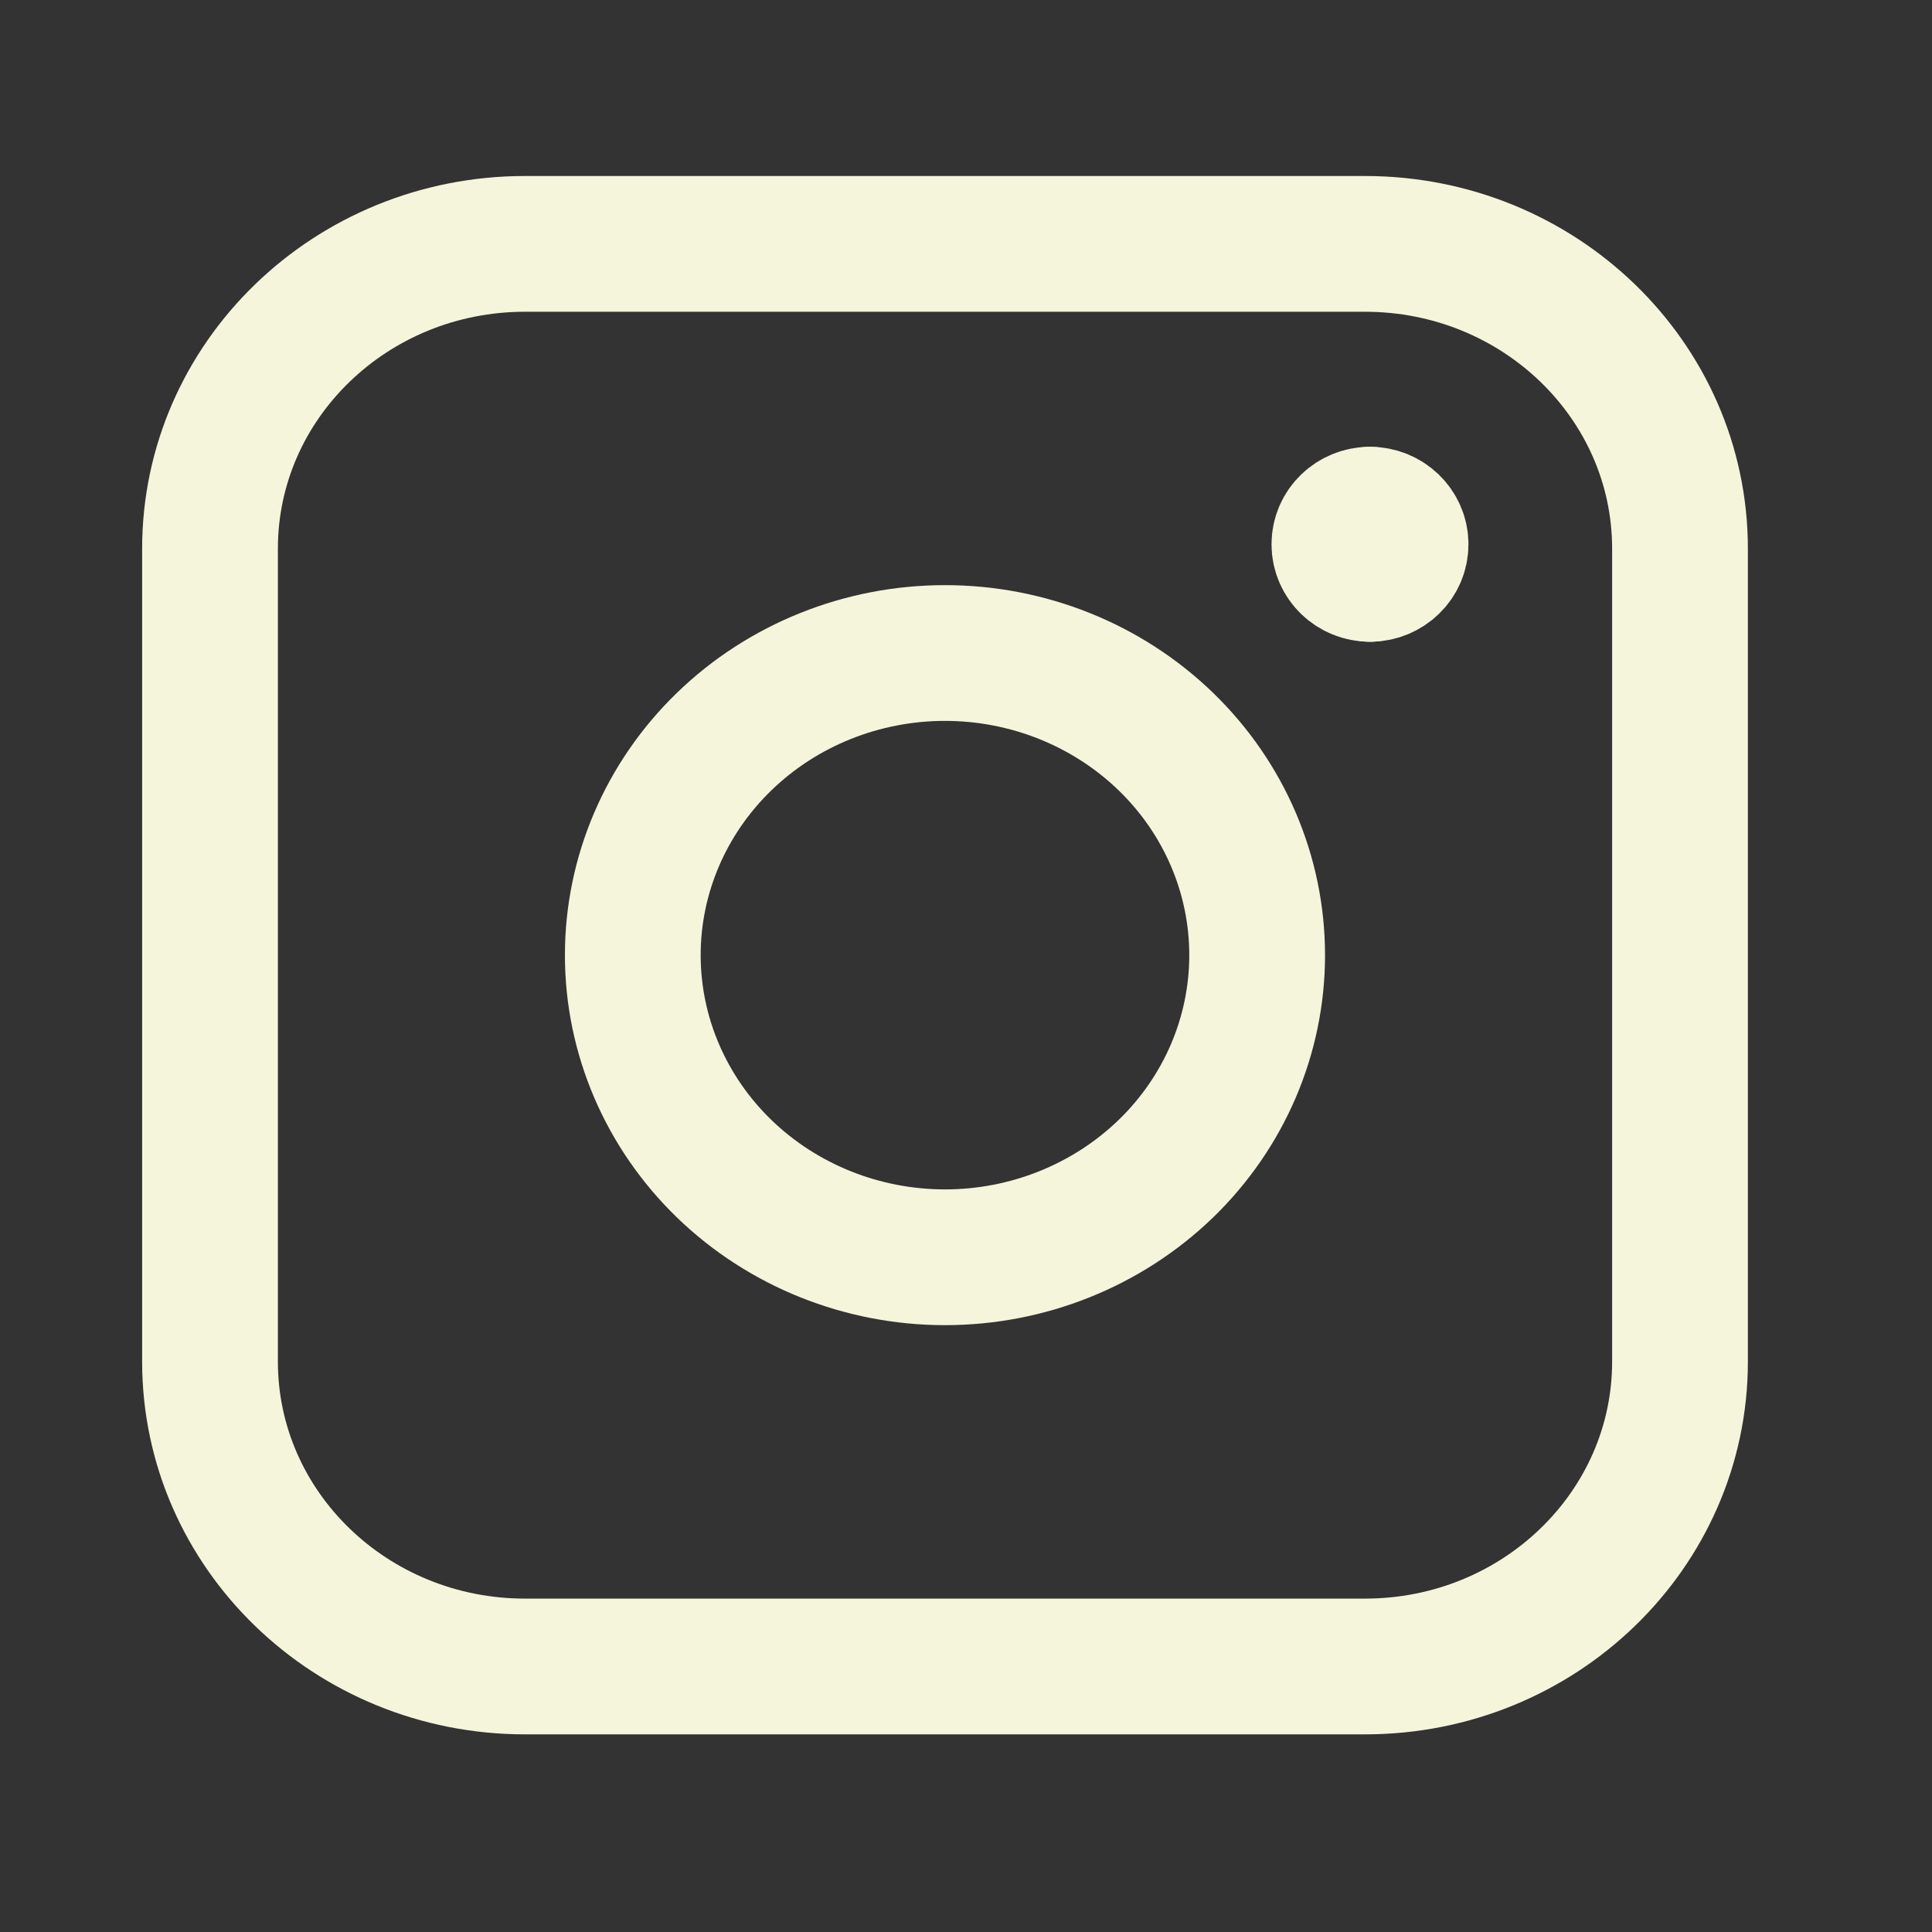 <svg
  width="30"
  height="30"
  viewBox="0 0 30 30"
  fill="none"
  xmlns="http://www.w3.org/2000/svg"
>
  <rect x="0" y="0" width="30" height="30" fill="#333333" stroke="none"/>
  <path
    d="M21.273 8.911C21.01 8.911 20.798 8.706 20.798 8.451C20.798 8.197 21.01 7.992 21.273 7.992"
    stroke="#F5F5DC"
    stroke-width="2.108"
    stroke-linecap="round"
    stroke-linejoin="round"
  />
  <path
    d="M21.273 8.911C21.535 8.911 21.748 8.706 21.748 8.452C21.748 8.198 21.535 7.992 21.273 7.992"
    stroke="#F5F5DC"
    stroke-width="2.108"
    stroke-linecap="round"
    stroke-linejoin="round"
  />
  <path
    d="M3.261 8.52C3.261 5.906 5.451 3.787 8.152 3.787H21.196C23.897 3.787 26.087 5.906 26.087 8.52V21.143C26.087 23.757 23.897 25.877 21.196 25.877H8.152C5.451 25.877 3.261 23.757 3.261 21.143V8.52Z"
    stroke="#F5F5DC"
    stroke-width="2.108"
    stroke-linecap="round"
    stroke-linejoin="round"
  />
  <path
    d="M9.826 14.831C9.826 16.076 10.337 17.269 11.246 18.149C12.155 19.028 13.388 19.523 14.674 19.523C15.959 19.523 17.192 19.028 18.102 18.149C19.011 17.269 19.521 16.076 19.521 14.831C19.521 13.587 19.011 12.394 18.102 11.514C17.192 10.634 15.959 10.14 14.674 10.14C13.388 10.14 12.155 10.634 11.246 11.514C10.337 12.394 9.826 13.587 9.826 14.831Z"
    stroke="#F5F5DC"
    stroke-width="2.108"
    stroke-linecap="round"
    stroke-linejoin="round"
  />
</svg>
